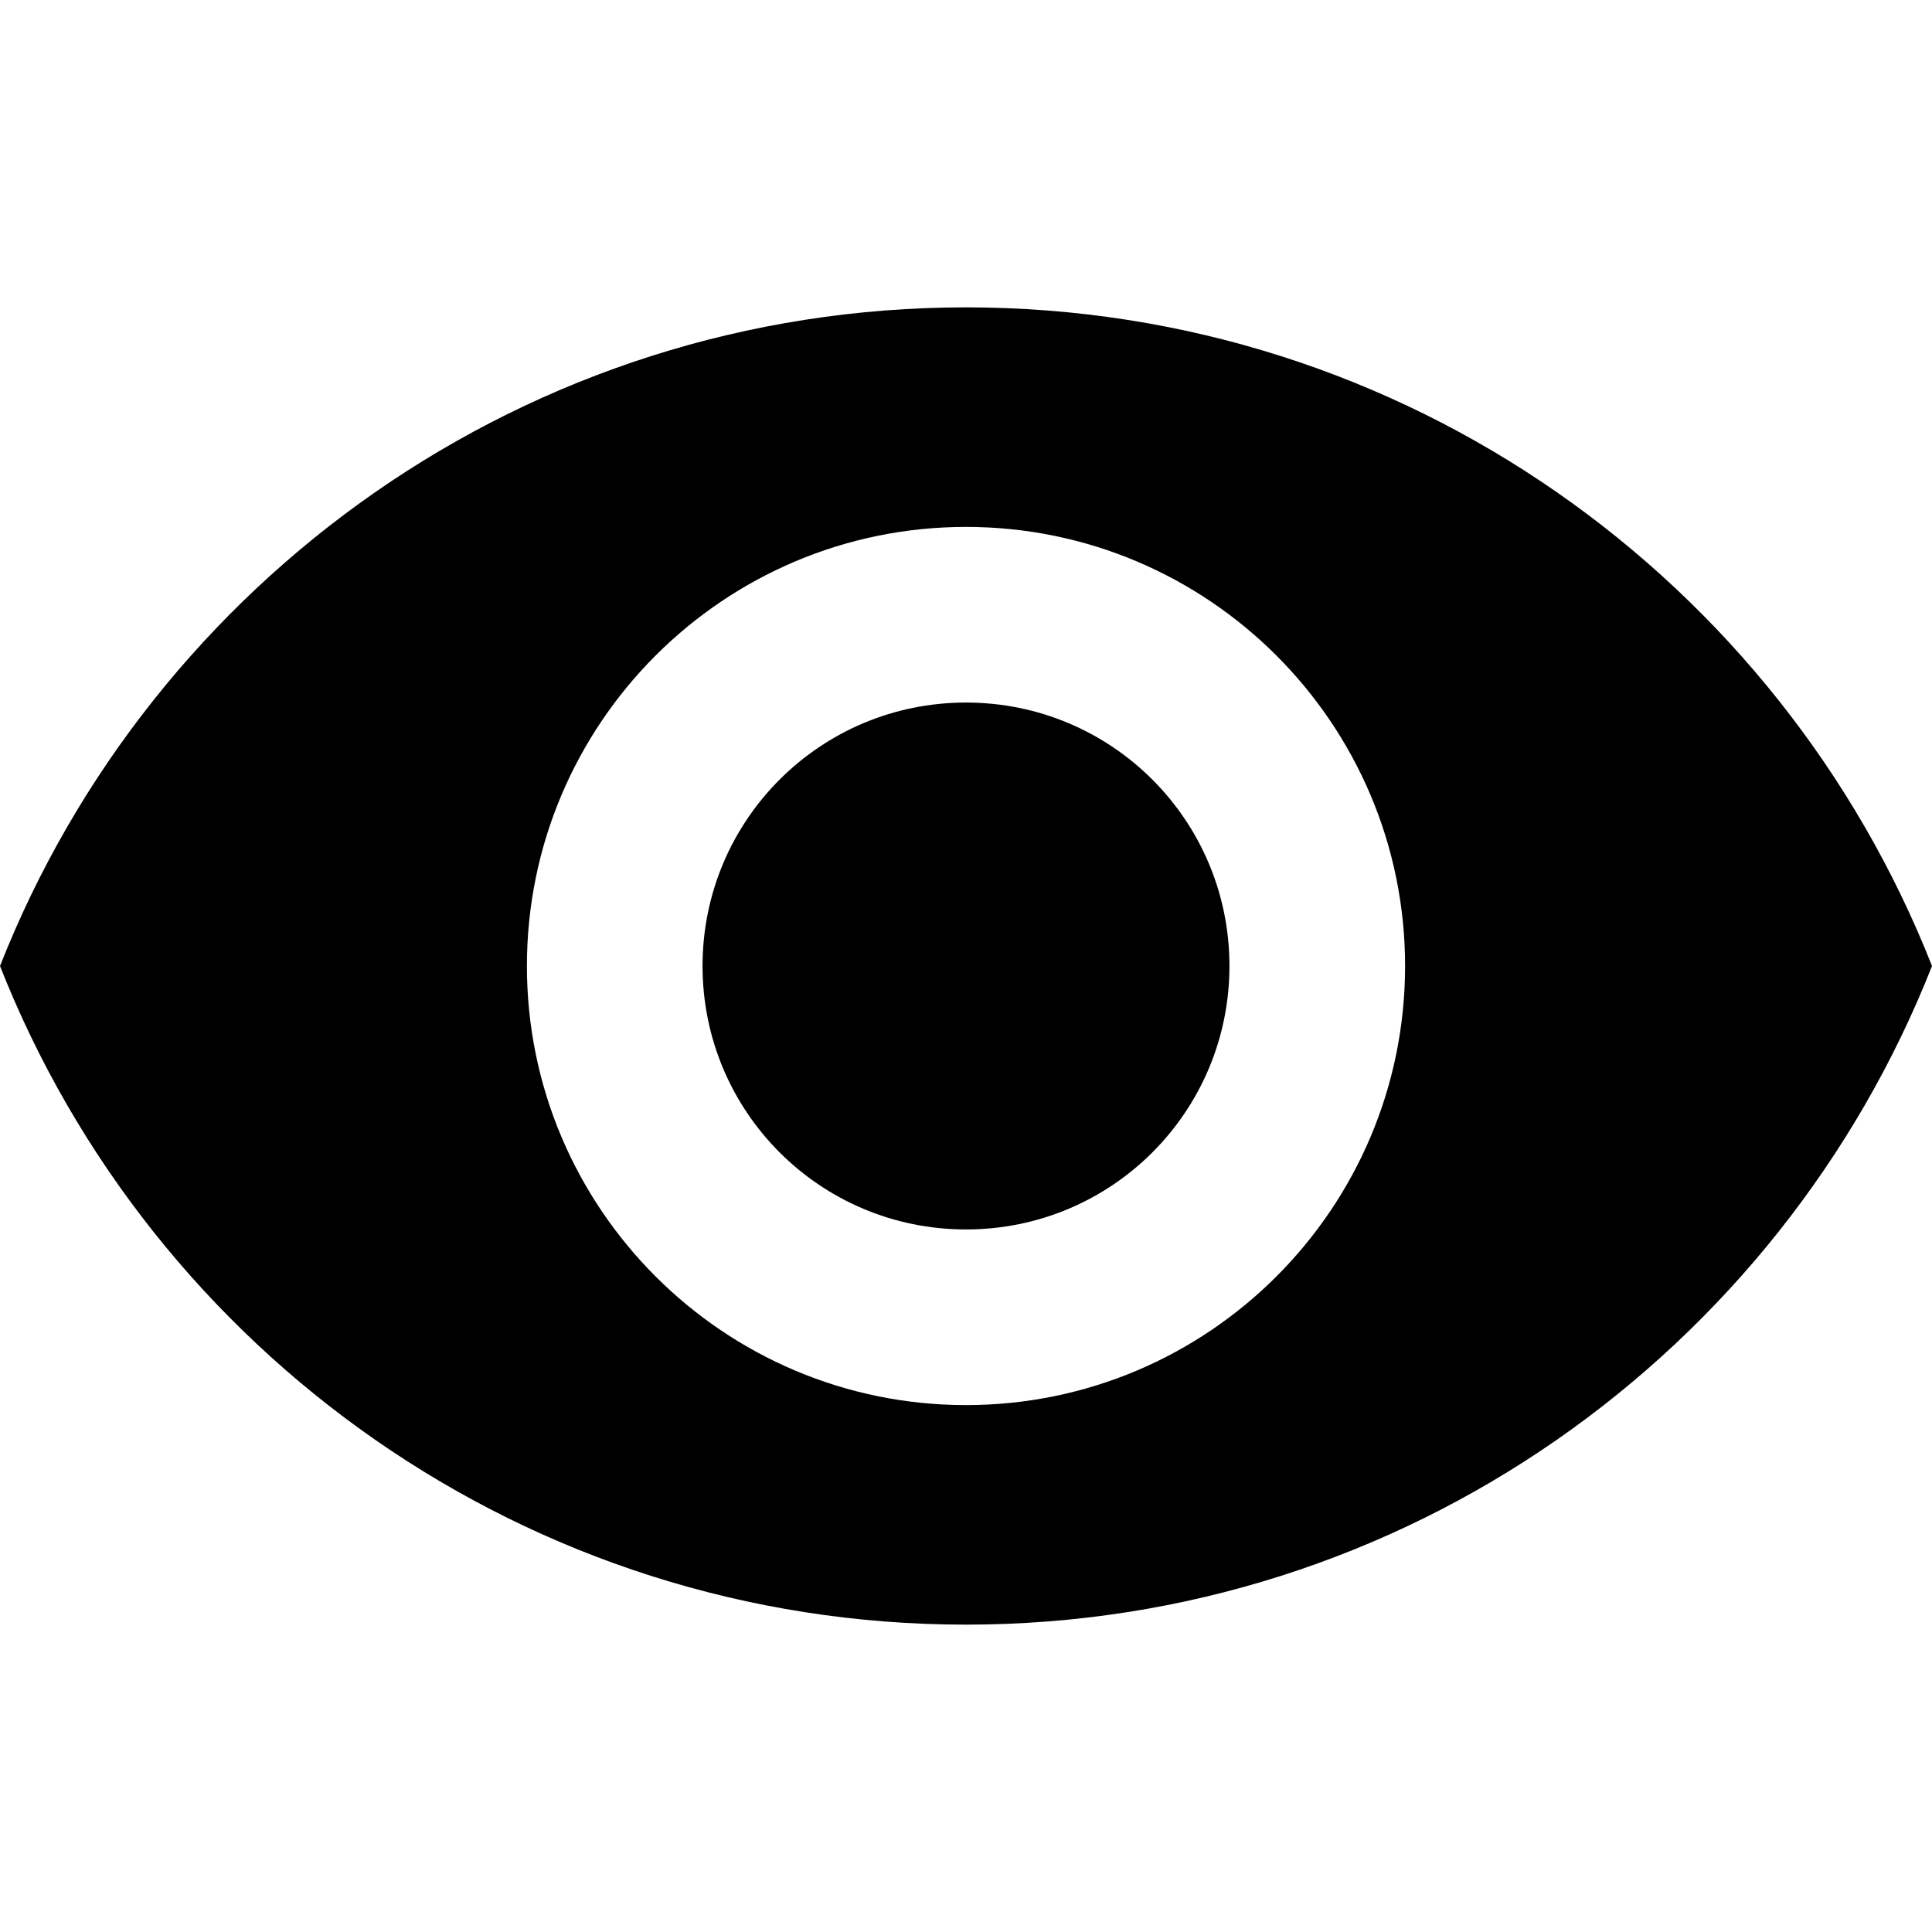 <svg xmlns="http://www.w3.org/2000/svg" width="768" height="768"><path d="M384 122.182C209.455 122.182 60.392 230.749 0 384c60.392 153.251 209.455 261.818 384 261.818S707.608 537.251 768 384c-60.392-153.251-209.455-261.818-384-261.818zm0 436.363c-96.35 0-174.545-78.197-174.545-174.545S287.651 209.455 384 209.455 558.545 287.651 558.545 384 480.348 558.545 384 558.545zm0-279.272c-57.95 0-104.727 46.778-104.727 104.727S326.051 488.727 384 488.727 488.727 441.949 488.727 384 441.949 279.273 384 279.273z"/></svg>